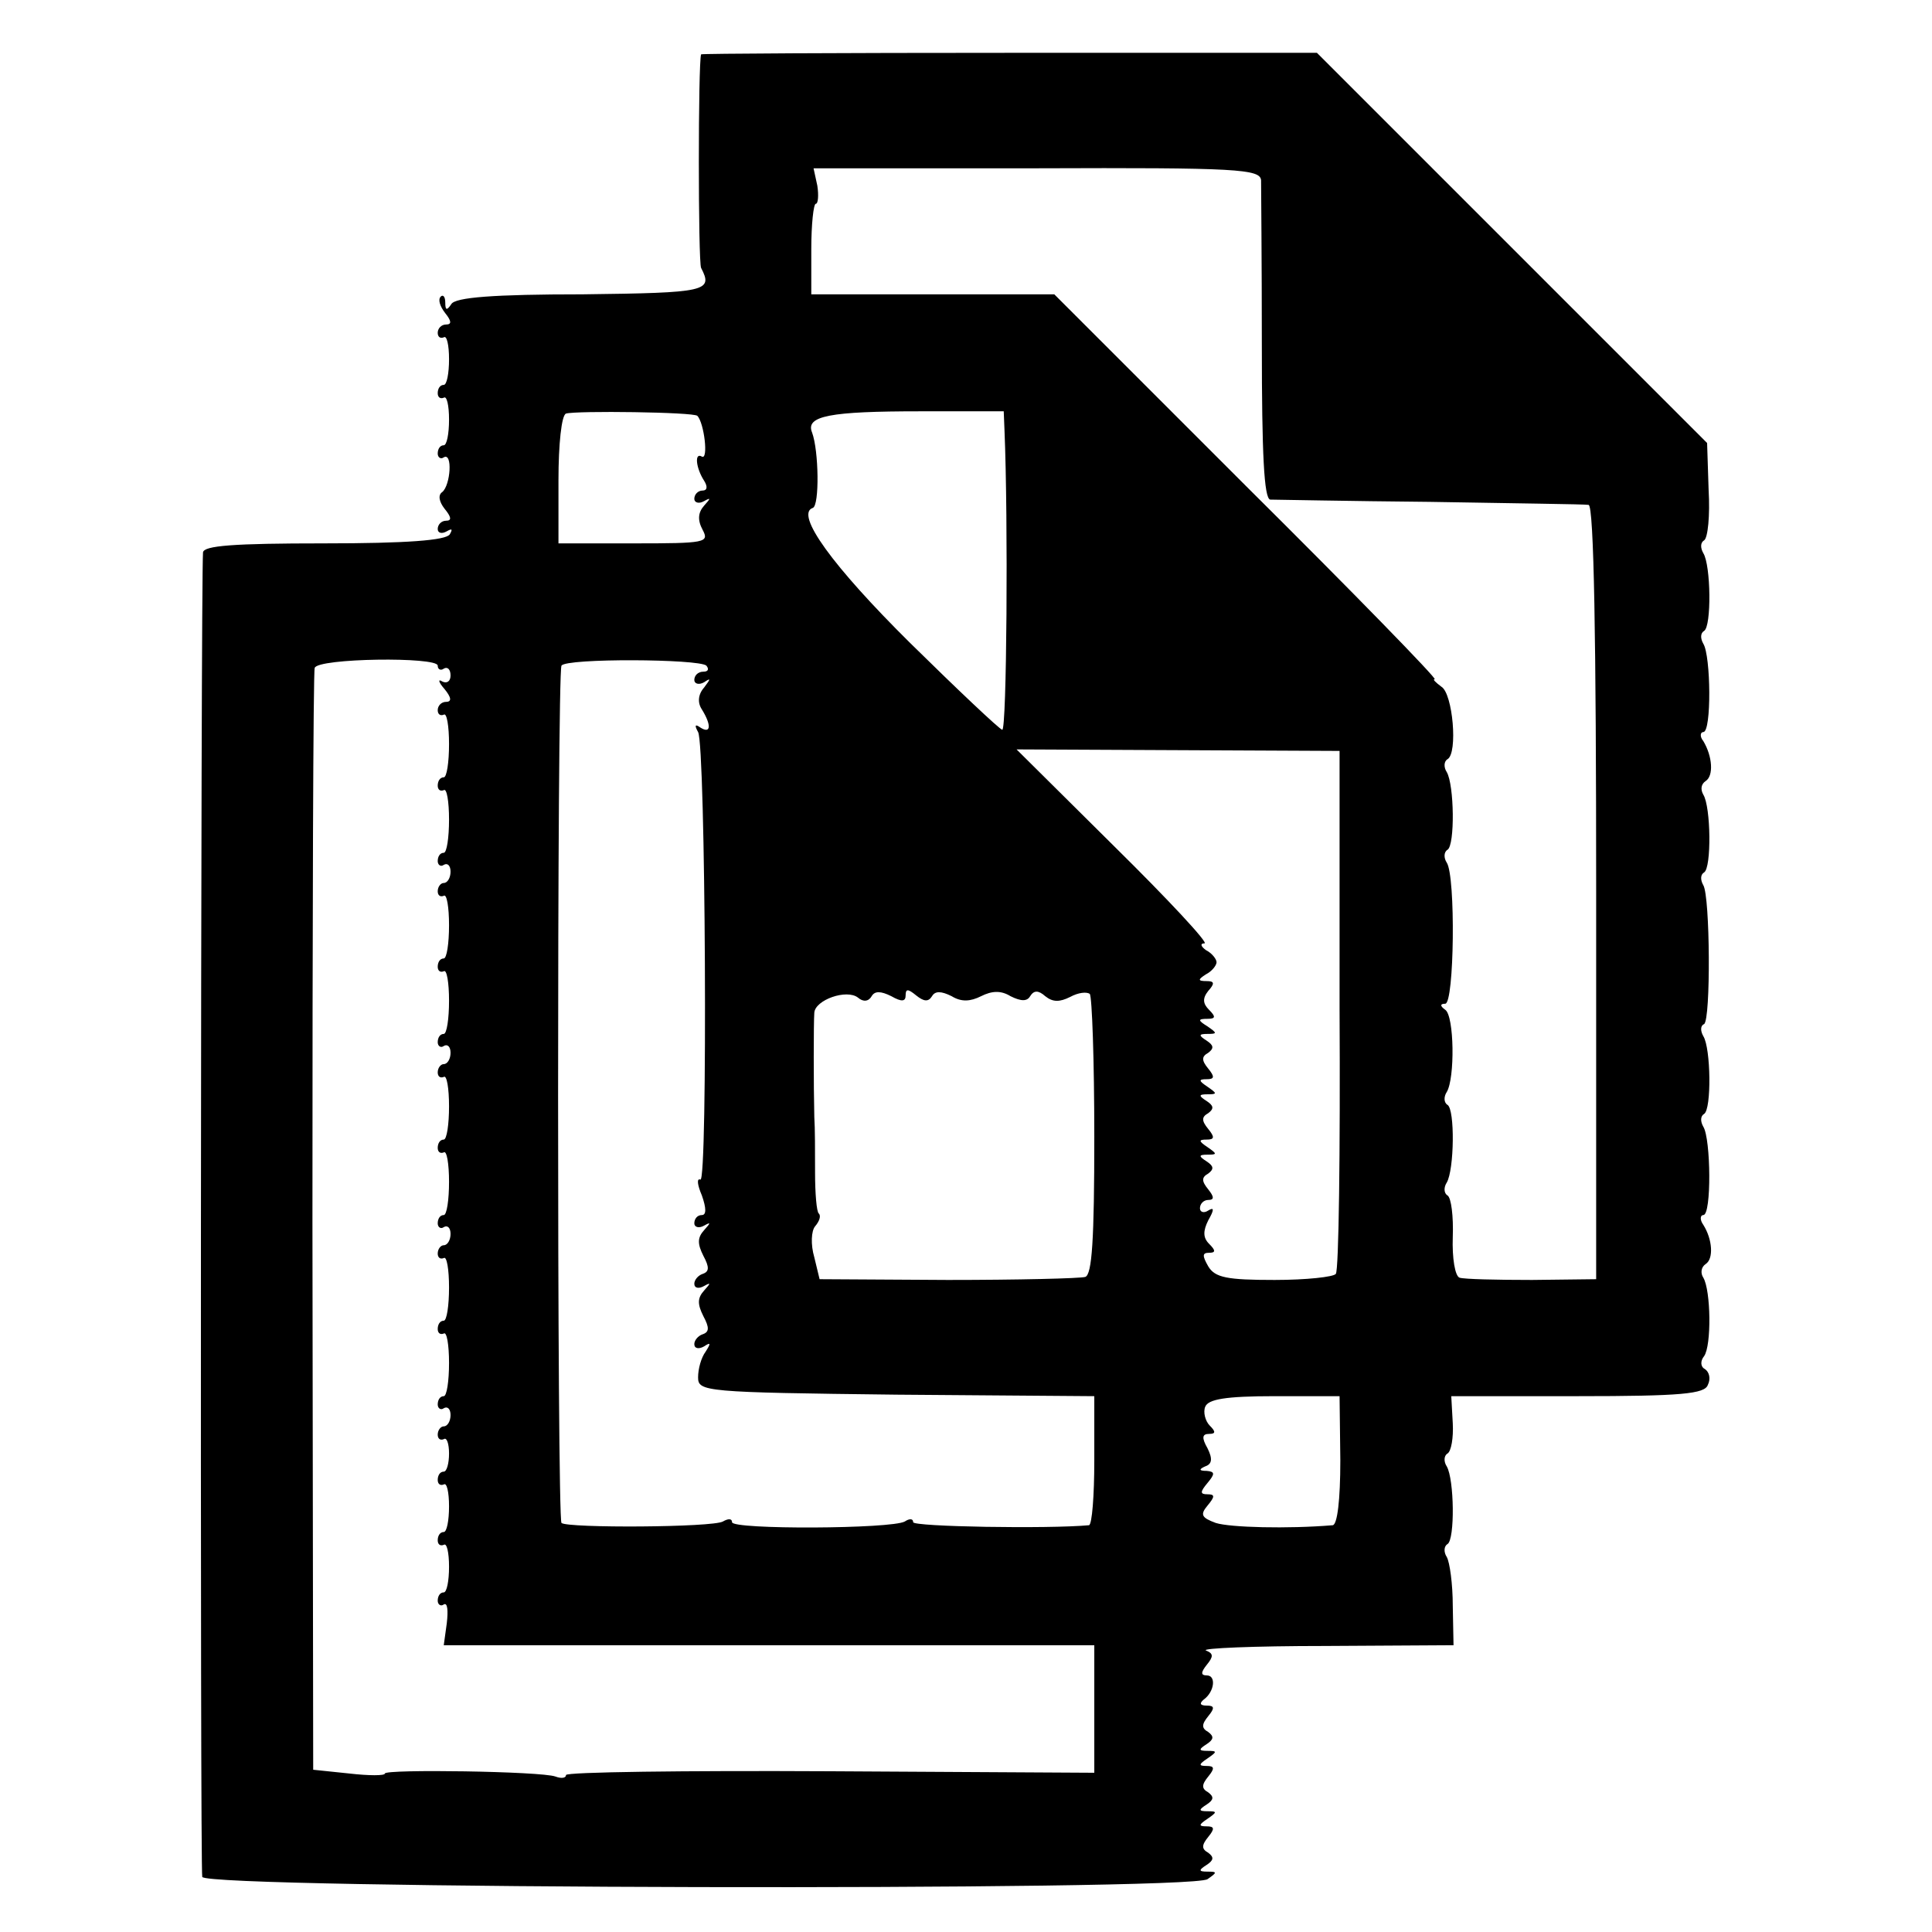 <?xml version="1.0" standalone="no"?>
<!DOCTYPE svg PUBLIC "-//W3C//DTD SVG 20010904//EN"
 "http://www.w3.org/TR/2001/REC-SVG-20010904/DTD/svg10.dtd">
<svg version="1.0" xmlns="http://www.w3.org/2000/svg"
 width="256pt" height="256pt" viewBox="0 0 256 256"
 preserveAspectRatio="xMidYMid meet">
<g transform="translate(0,256) scale(0.1,-0.1)"
fill="#000000" stroke="none">
<path d="M929 2488 c-4 -11 -4 -275 0 -283 16 -31 8 -33 -157 -35 -118 0 -169
-4 -174 -13 -6 -9 -8 -8 -8 2 0 8 -3 11 -6 8 -4 -4 -1 -13 6 -22 8 -10 9 -15
1 -15 -6 0 -11 -5 -11 -11 0 -5 3 -8 8 -6 4 3 7 -10 7 -29 0 -19 -3 -34 -7
-34 -5 0 -8 -5 -8 -11 0 -5 3 -8 8 -6 4 3 7 -10 7 -29 0 -19 -3 -34 -7 -34 -5
0 -8 -5 -8 -11 0 -5 4 -8 8 -5 12 7 9 -37 -2 -46 -6 -4 -4 -13 3 -22 9 -11 10
-16 2 -16 -6 0 -11 -5 -11 -11 0 -5 5 -7 12 -3 7 4 8 3 4 -4 -5 -8 -57 -12
-167 -12 -120 0 -159 -3 -160 -12 -3 -44 -4 -1745 -1 -1755 5 -16 1308 -19
1332 -3 13 9 13 10 0 10 -12 0 -12 2 -1 9 9 6 10 10 2 16 -9 5 -9 10 0 21 9
11 8 14 -2 14 -11 0 -11 2 1 10 13 9 13 10 0 10 -12 0 -12 2 -1 9 9 6 10 10 2
16 -9 5 -9 10 0 21 9 11 8 14 -2 14 -11 0 -11 2 1 10 13 9 13 10 0 10 -12 0
-12 2 -1 9 9 6 10 10 2 16 -9 5 -9 10 0 21 9 11 8 14 -2 14 -9 0 -10 3 -4 8
14 10 17 32 4 32 -8 0 -8 4 0 14 9 11 9 15 -1 19 -7 3 64 6 157 6 l171 1 -1
52 c0 29 -4 58 -8 65 -4 6 -4 14 1 17 10 6 9 86 -1 103 -4 6 -4 14 1 17 5 3 8
21 7 40 l-2 36 167 0 c138 0 169 3 173 15 4 8 2 17 -4 21 -6 3 -6 11 -1 17 10
14 9 87 -1 104 -4 6 -3 14 3 18 11 7 9 33 -3 52 -5 7 -4 13 0 13 11 0 10 101
0 117 -4 7 -4 14 1 17 10 6 9 87 -1 103 -4 7 -4 14 1 16 9 6 8 169 -1 184 -4
7 -4 14 1 17 10 6 9 87 -1 103 -4 7 -3 14 3 18 11 7 9 33 -3 53 -5 6 -4 12 0
12 11 0 10 101 0 117 -4 7 -4 14 1 17 10 6 9 87 -1 103 -4 7 -4 14 1 17 5 3 8
33 6 67 l-2 62 -258 258 -259 259 -407 0 c-225 0 -408 -1 -409 -2z m742 -167
c0 -9 1 -107 1 -218 0 -146 3 -203 11 -205 7 0 102 -2 212 -3 110 -2 205 -3
210 -4 7 -1 10 -178 10 -513 l0 -513 -85 -1 c-47 0 -90 1 -96 3 -6 2 -10 26
-9 54 1 27 -2 52 -7 55 -5 3 -5 11 -1 17 10 17 11 97 1 103 -5 3 -5 11 -1 17
11 18 10 101 -2 109 -7 5 -7 8 0 8 12 0 14 169 2 187 -4 6 -4 14 1 17 10 6 9
86 -1 103 -4 6 -4 14 1 17 14 8 7 87 -8 96 -8 6 -12 10 -9 10 4 0 -108 115
-249 255 l-255 255 -161 0 -161 0 0 60 c0 33 3 60 6 60 3 0 4 11 2 24 l-5 23
296 0 c266 1 296 -1 297 -16z m-747 -312 c9 -9 15 -59 6 -54 -10 6 -8 -15 3
-32 5 -8 4 -13 -2 -13 -6 0 -11 -5 -11 -11 0 -5 6 -7 13 -3 9 5 9 4 0 -6 -8
-9 -9 -19 -2 -32 9 -17 4 -18 -91 -18 l-100 0 0 84 c0 47 4 86 10 88 14 4 169
2 174 -3z m407 -19 c5 -119 3 -399 -3 -397 -4 1 -59 53 -122 115 -103 102
-153 171 -129 179 9 3 8 76 -1 100 -9 22 24 28 143 28 l111 0 1 -25z m-751
-312 c0 -5 4 -7 8 -4 5 3 9 -1 9 -9 0 -8 -5 -11 -11 -8 -6 4 -5 -1 3 -10 9
-11 10 -17 2 -17 -6 0 -11 -5 -11 -11 0 -5 3 -8 8 -6 4 3 7 -15 7 -39 0 -24
-3 -44 -7 -44 -5 0 -8 -5 -8 -11 0 -5 3 -8 8 -6 4 3 7 -15 7 -39 0 -24 -3 -44
-7 -44 -5 0 -8 -5 -8 -11 0 -5 4 -8 8 -5 5 3 9 -1 9 -9 0 -8 -4 -15 -9 -15 -4
0 -8 -5 -8 -11 0 -5 3 -8 8 -6 4 3 7 -15 7 -39 0 -24 -3 -44 -7 -44 -5 0 -8
-5 -8 -11 0 -5 3 -8 8 -6 4 3 7 -15 7 -39 0 -24 -3 -44 -7 -44 -5 0 -8 -5 -8
-11 0 -5 4 -8 8 -5 5 3 9 -1 9 -9 0 -8 -4 -15 -9 -15 -4 0 -8 -5 -8 -11 0 -5
3 -8 8 -6 4 3 7 -15 7 -39 0 -24 -3 -44 -7 -44 -5 0 -8 -5 -8 -11 0 -5 3 -8 8
-6 4 3 7 -15 7 -39 0 -24 -3 -44 -7 -44 -5 0 -8 -5 -8 -11 0 -5 4 -8 8 -5 5 3
9 -1 9 -9 0 -8 -4 -15 -9 -15 -4 0 -8 -5 -8 -11 0 -5 3 -8 8 -6 4 3 7 -15 7
-39 0 -24 -3 -44 -7 -44 -5 0 -8 -5 -8 -11 0 -5 3 -8 8 -6 4 3 7 -15 7 -39 0
-24 -3 -44 -7 -44 -5 0 -8 -5 -8 -11 0 -5 4 -8 8 -5 5 3 9 -1 9 -9 0 -8 -4
-15 -9 -15 -4 0 -8 -5 -8 -11 0 -5 3 -8 8 -6 4 3 7 -6 7 -19 0 -13 -3 -24 -7
-24 -5 0 -8 -5 -8 -11 0 -5 3 -8 8 -6 4 3 7 -10 7 -29 0 -19 -3 -34 -7 -34 -5
0 -8 -5 -8 -11 0 -5 3 -8 8 -6 4 3 7 -10 7 -29 0 -19 -3 -34 -7 -34 -5 0 -8
-5 -8 -11 0 -5 4 -8 8 -5 5 3 6 -8 4 -25 l-4 -29 431 0 431 0 0 -84 0 -85
-350 2 c-193 1 -350 -1 -350 -5 0 -4 -6 -5 -14 -2 -19 7 -226 10 -226 4 0 -3
-21 -3 -47 0 l-48 5 -1 725 c0 399 1 730 3 735 4 13 163 15 163 3z m356 0 c4
-5 2 -8 -4 -8 -7 0 -12 -5 -12 -11 0 -5 6 -7 13 -3 9 6 9 5 0 -7 -8 -9 -9 -20
-3 -29 13 -21 12 -33 -2 -24 -7 5 -8 3 -3 -6 10 -17 13 -600 3 -593 -5 2 -4
-7 2 -21 6 -17 6 -26 0 -26 -6 0 -10 -5 -10 -11 0 -5 6 -7 13 -3 9 5 9 4 0 -6
-9 -10 -9 -18 -1 -34 8 -15 8 -21 -1 -24 -6 -2 -11 -8 -11 -13 0 -6 6 -7 13
-3 9 5 9 4 0 -6 -9 -10 -9 -18 -1 -34 8 -15 8 -21 -1 -24 -6 -2 -11 -8 -11
-13 0 -6 6 -7 13 -3 9 6 9 4 2 -7 -6 -8 -10 -23 -10 -34 0 -19 8 -20 263 -23
l262 -2 0 -85 c0 -47 -3 -85 -7 -86 -54 -5 -233 -2 -233 4 0 5 -5 5 -11 1 -17
-10 -229 -11 -229 -1 0 5 -5 5 -12 1 -13 -8 -206 -9 -214 -2 -6 6 -6 1127 0
1136 6 10 182 9 192 0z m839 -456 c1 -188 -1 -346 -5 -350 -3 -4 -39 -8 -81
-8 -63 0 -79 3 -88 18 -8 14 -8 18 1 18 9 0 9 3 0 12 -8 8 -8 17 -1 31 8 14 8
18 0 13 -6 -4 -11 -2 -11 3 0 6 5 11 11 11 8 0 8 4 0 14 -9 11 -9 16 0 21 8 6
7 10 -2 16 -11 7 -11 9 1 9 13 0 13 1 0 10 -12 8 -12 10 -1 10 10 0 11 3 2 14
-9 11 -9 16 0 21 8 6 7 10 -2 16 -11 7 -11 9 1 9 13 0 13 1 0 10 -12 8 -12 10
-1 10 10 0 11 3 2 14 -9 11 -9 16 0 21 8 6 7 10 -2 16 -11 7 -11 9 1 9 13 0
13 1 0 10 -13 8 -13 10 0 10 11 0 11 3 2 12 -8 8 -9 15 -1 25 9 10 8 13 -2 13
-12 0 -12 2 -1 9 8 4 14 12 14 16 0 4 -6 12 -14 16 -7 5 -8 9 -2 9 6 0 -48 58
-119 128 l-130 129 214 -1 214 -1 0 -343z m-620 18 c4 7 12 7 26 0 14 -8 19
-7 19 1 0 9 3 9 14 0 10 -8 16 -9 21 -1 4 7 12 7 26 0 13 -8 25 -7 39 0 14 7
26 8 39 0 14 -7 22 -7 26 0 5 8 11 8 20 0 10 -8 19 -8 33 -1 11 6 22 7 26 4 3
-3 6 -88 6 -189 0 -137 -3 -183 -12 -186 -7 -2 -89 -4 -182 -4 l-170 1 -7 29
c-5 17 -4 35 1 41 6 7 8 14 5 17 -3 2 -5 27 -5 54 0 27 0 60 -1 74 -1 42 -1
124 0 138 1 17 43 32 58 20 7 -6 14 -5 18 2z m621 -615 c0 -53 -4 -85 -10 -86
-60 -5 -136 -3 -155 3 -19 7 -21 11 -11 23 10 12 10 15 0 15 -10 0 -10 3 0 15
10 12 10 15 -1 16 -10 0 -11 2 -2 6 9 3 10 10 3 24 -8 14 -7 19 2 19 9 0 9 3
1 11 -6 6 -9 18 -6 25 4 10 27 14 92 14 l86 0 1 -85z"/>
</g>
</svg>
